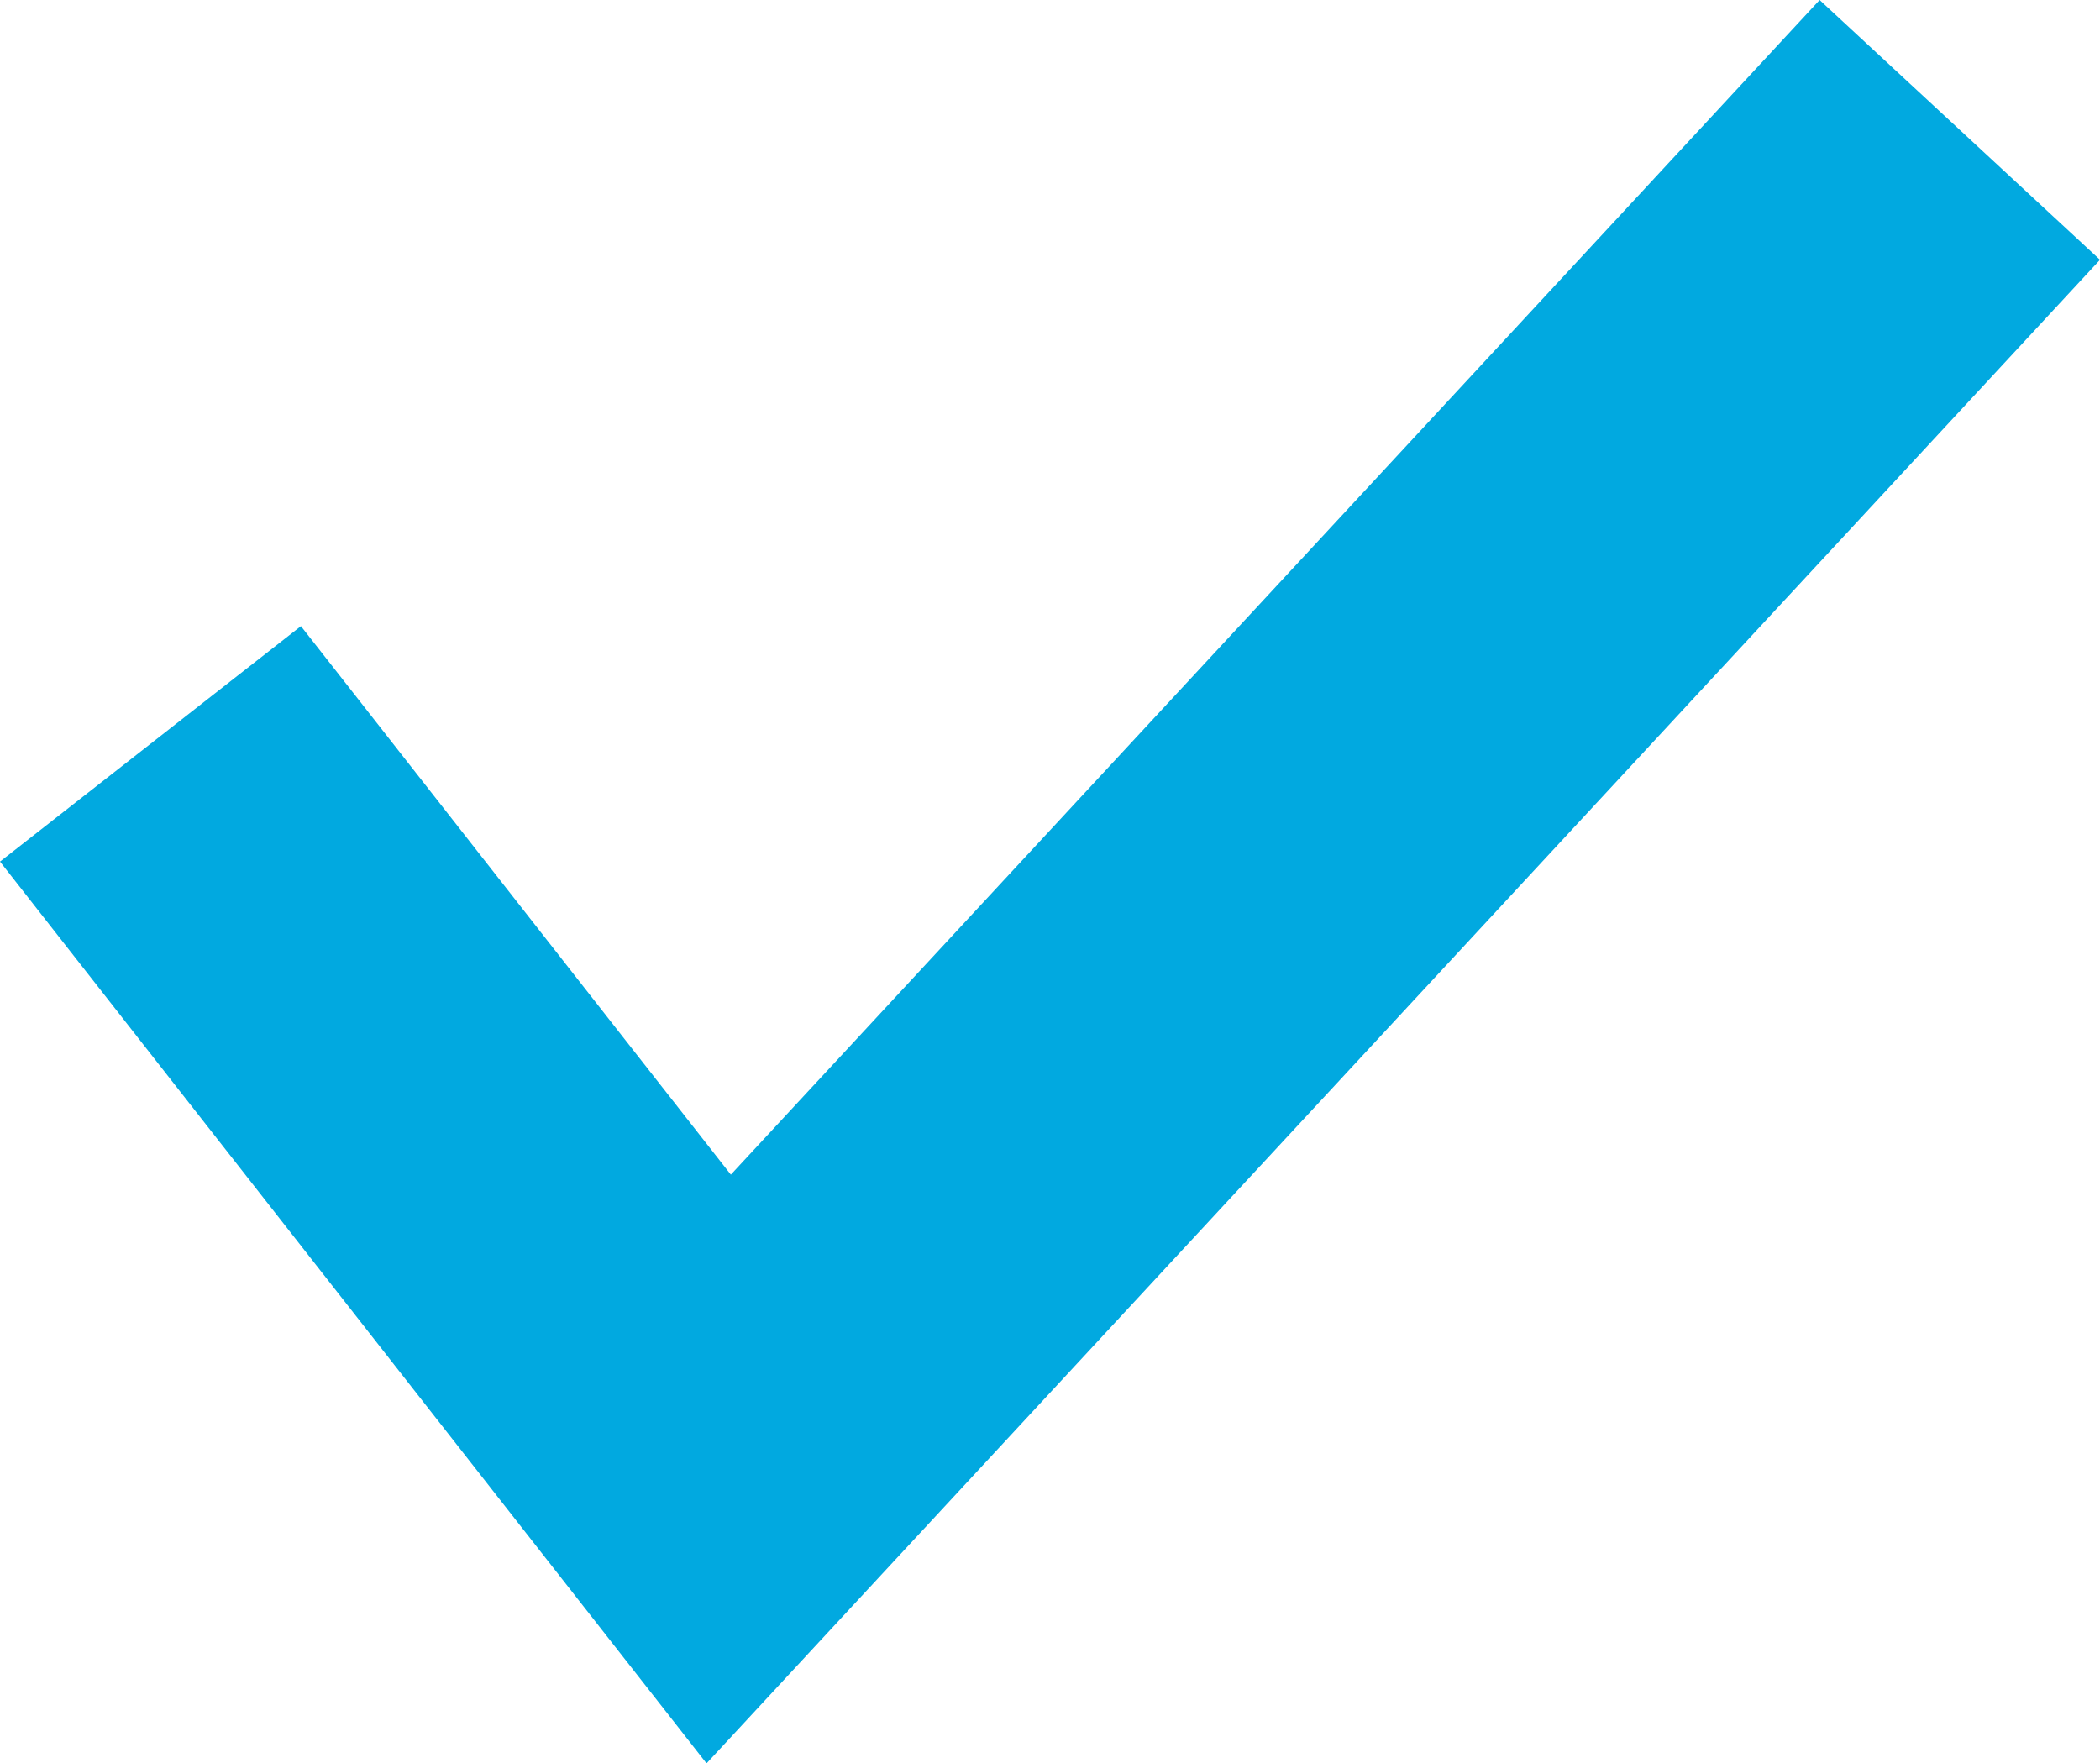 <svg xmlns="http://www.w3.org/2000/svg" viewBox="0 0 22.47 18.87"><defs><style>.cls-1 {
  fill: #01a9e0;
}

</style></defs><g id="Layer_2" data-name="Layer 2"><g id="design"><polygon class="cls-1" points="7.56 18.87 0 9.22 3.22 6.7 7.82 12.57 19.47 0 22.47 2.78 7.56 18.87"></polygon></g></g></svg>